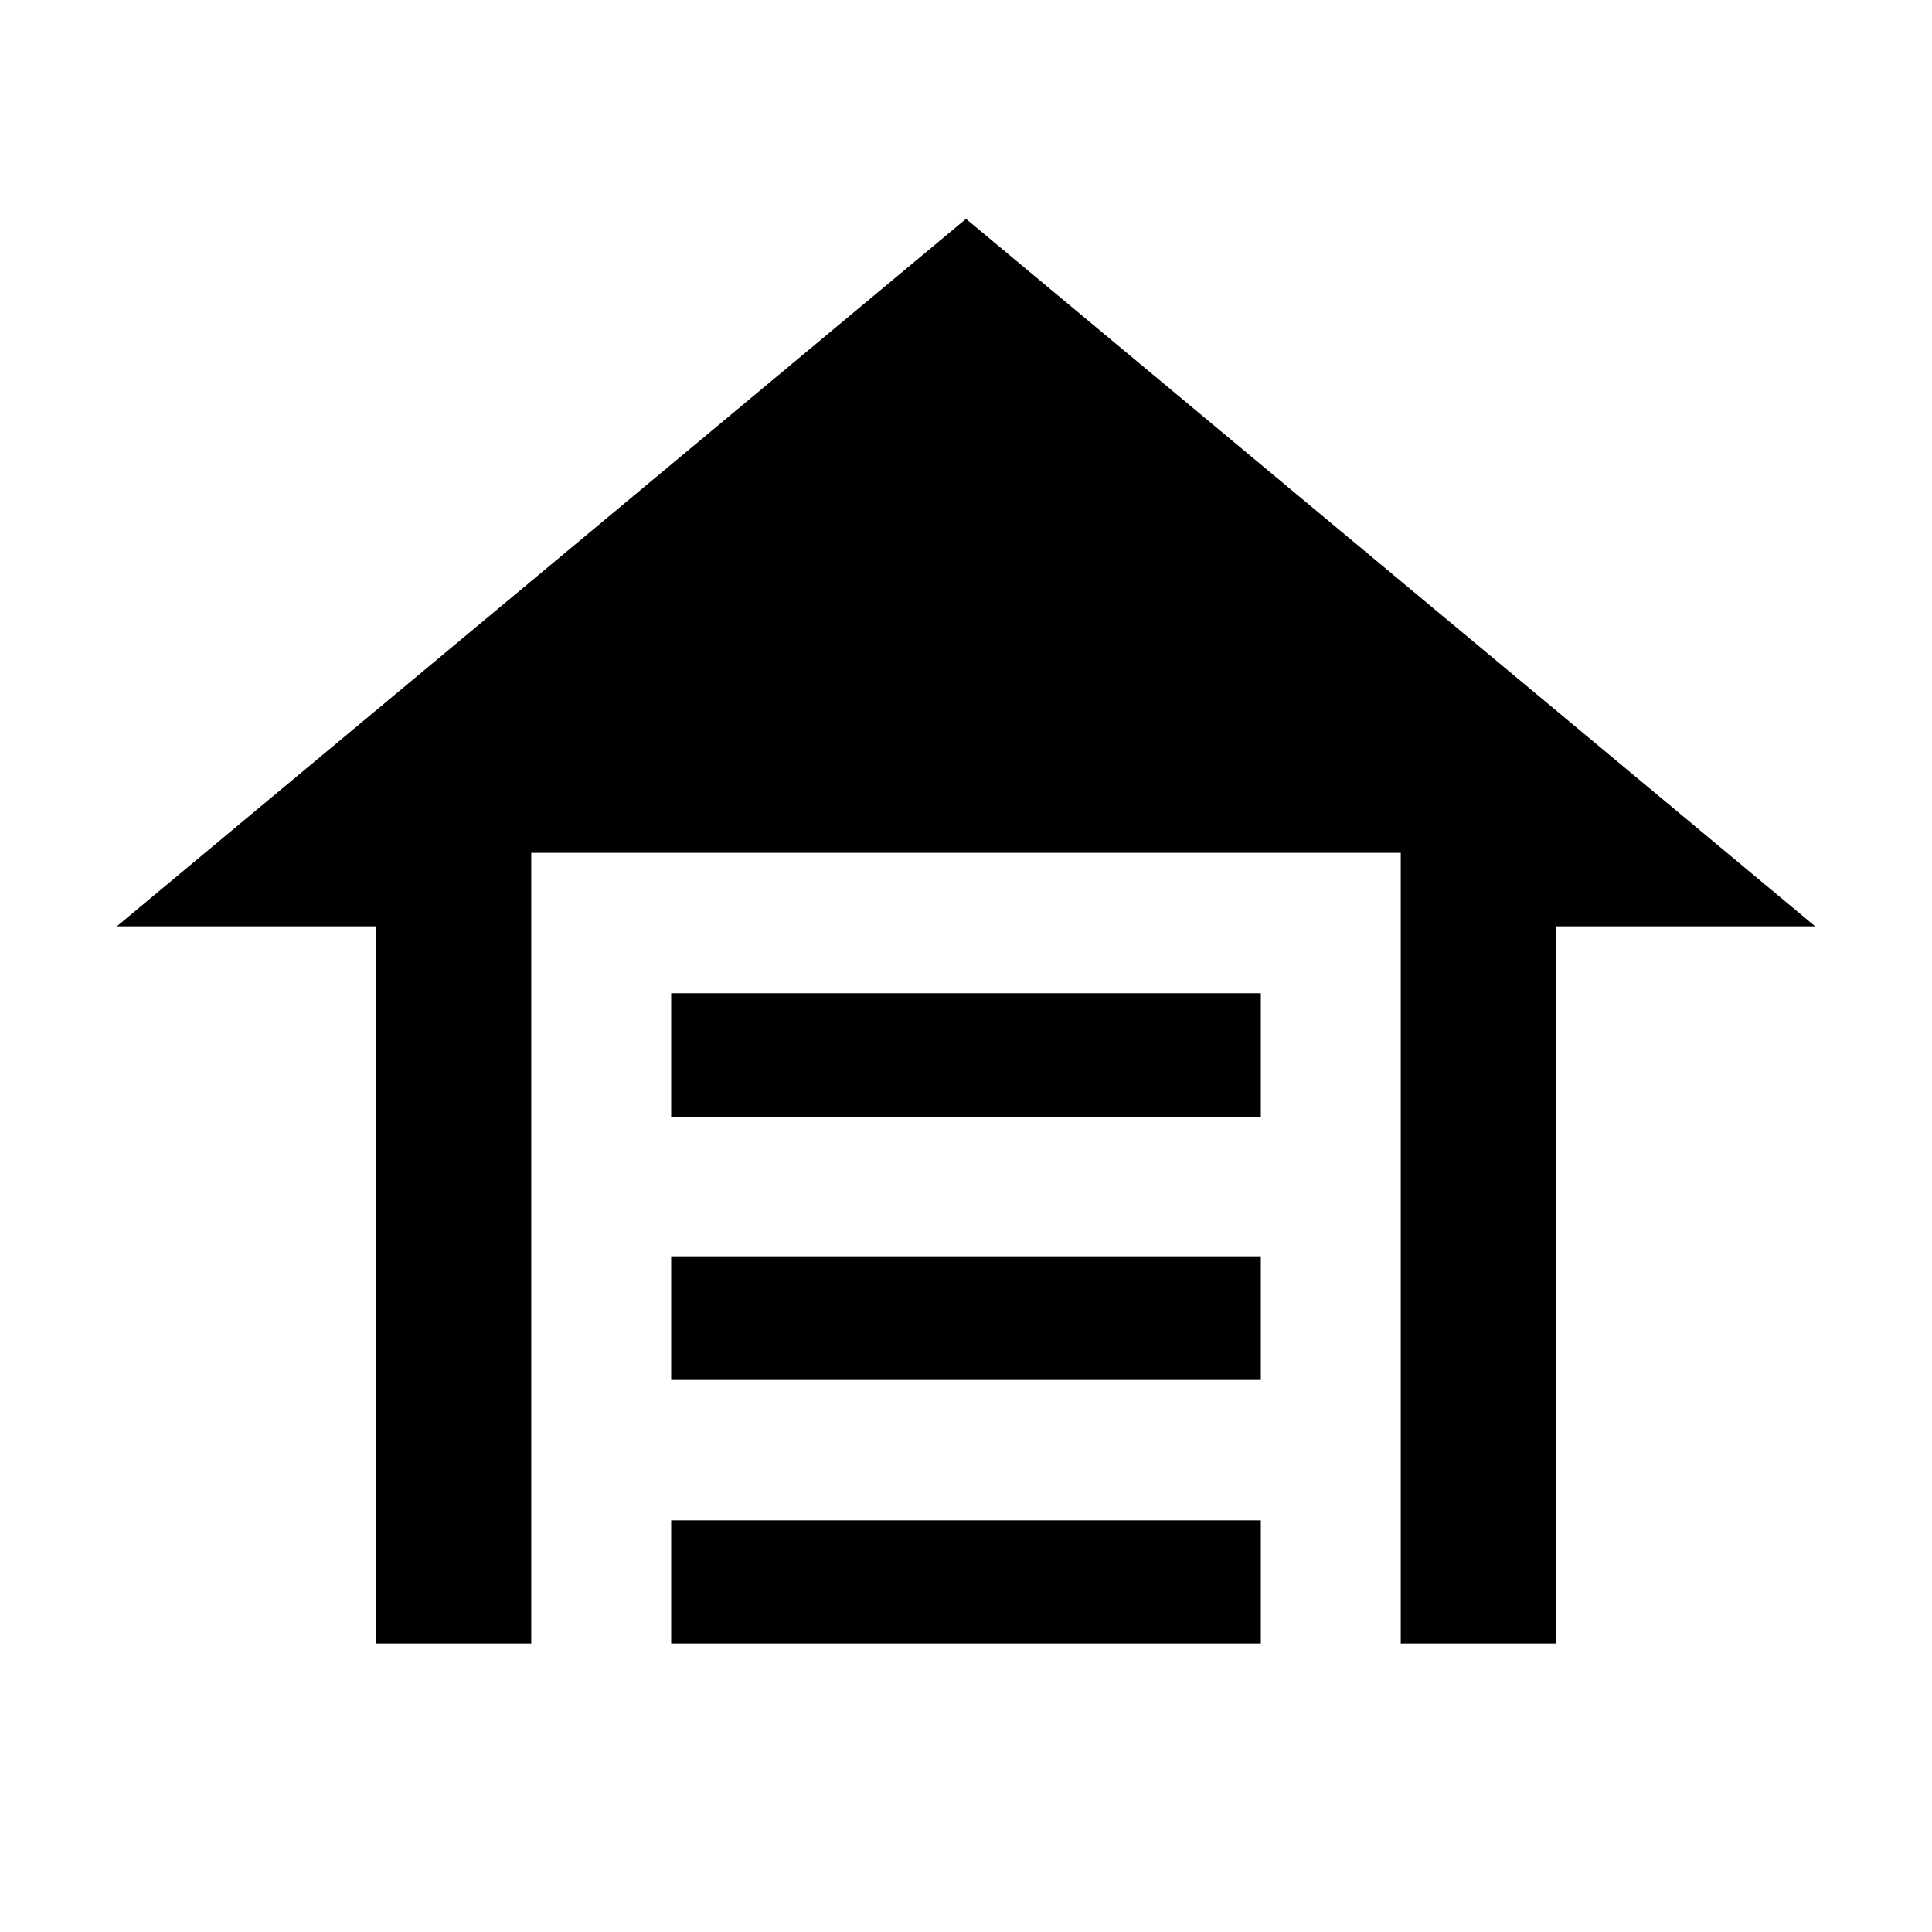 <svg xmlns="http://www.w3.org/2000/svg" height="48" viewBox="0 -960 960 960" width="48"><path d="M333.5-405.022v-61.435h293v61.435h-293Zm0 130.718v-61.435h293v61.435h-293Zm0 130.956v-61.196h293v61.196h-293ZM480-851.239l421.957 351.522H773.326v356.369h-77.304v-392.87H263.978v392.87h-77.304v-356.369H58.044L480-851.239Z"/></svg>